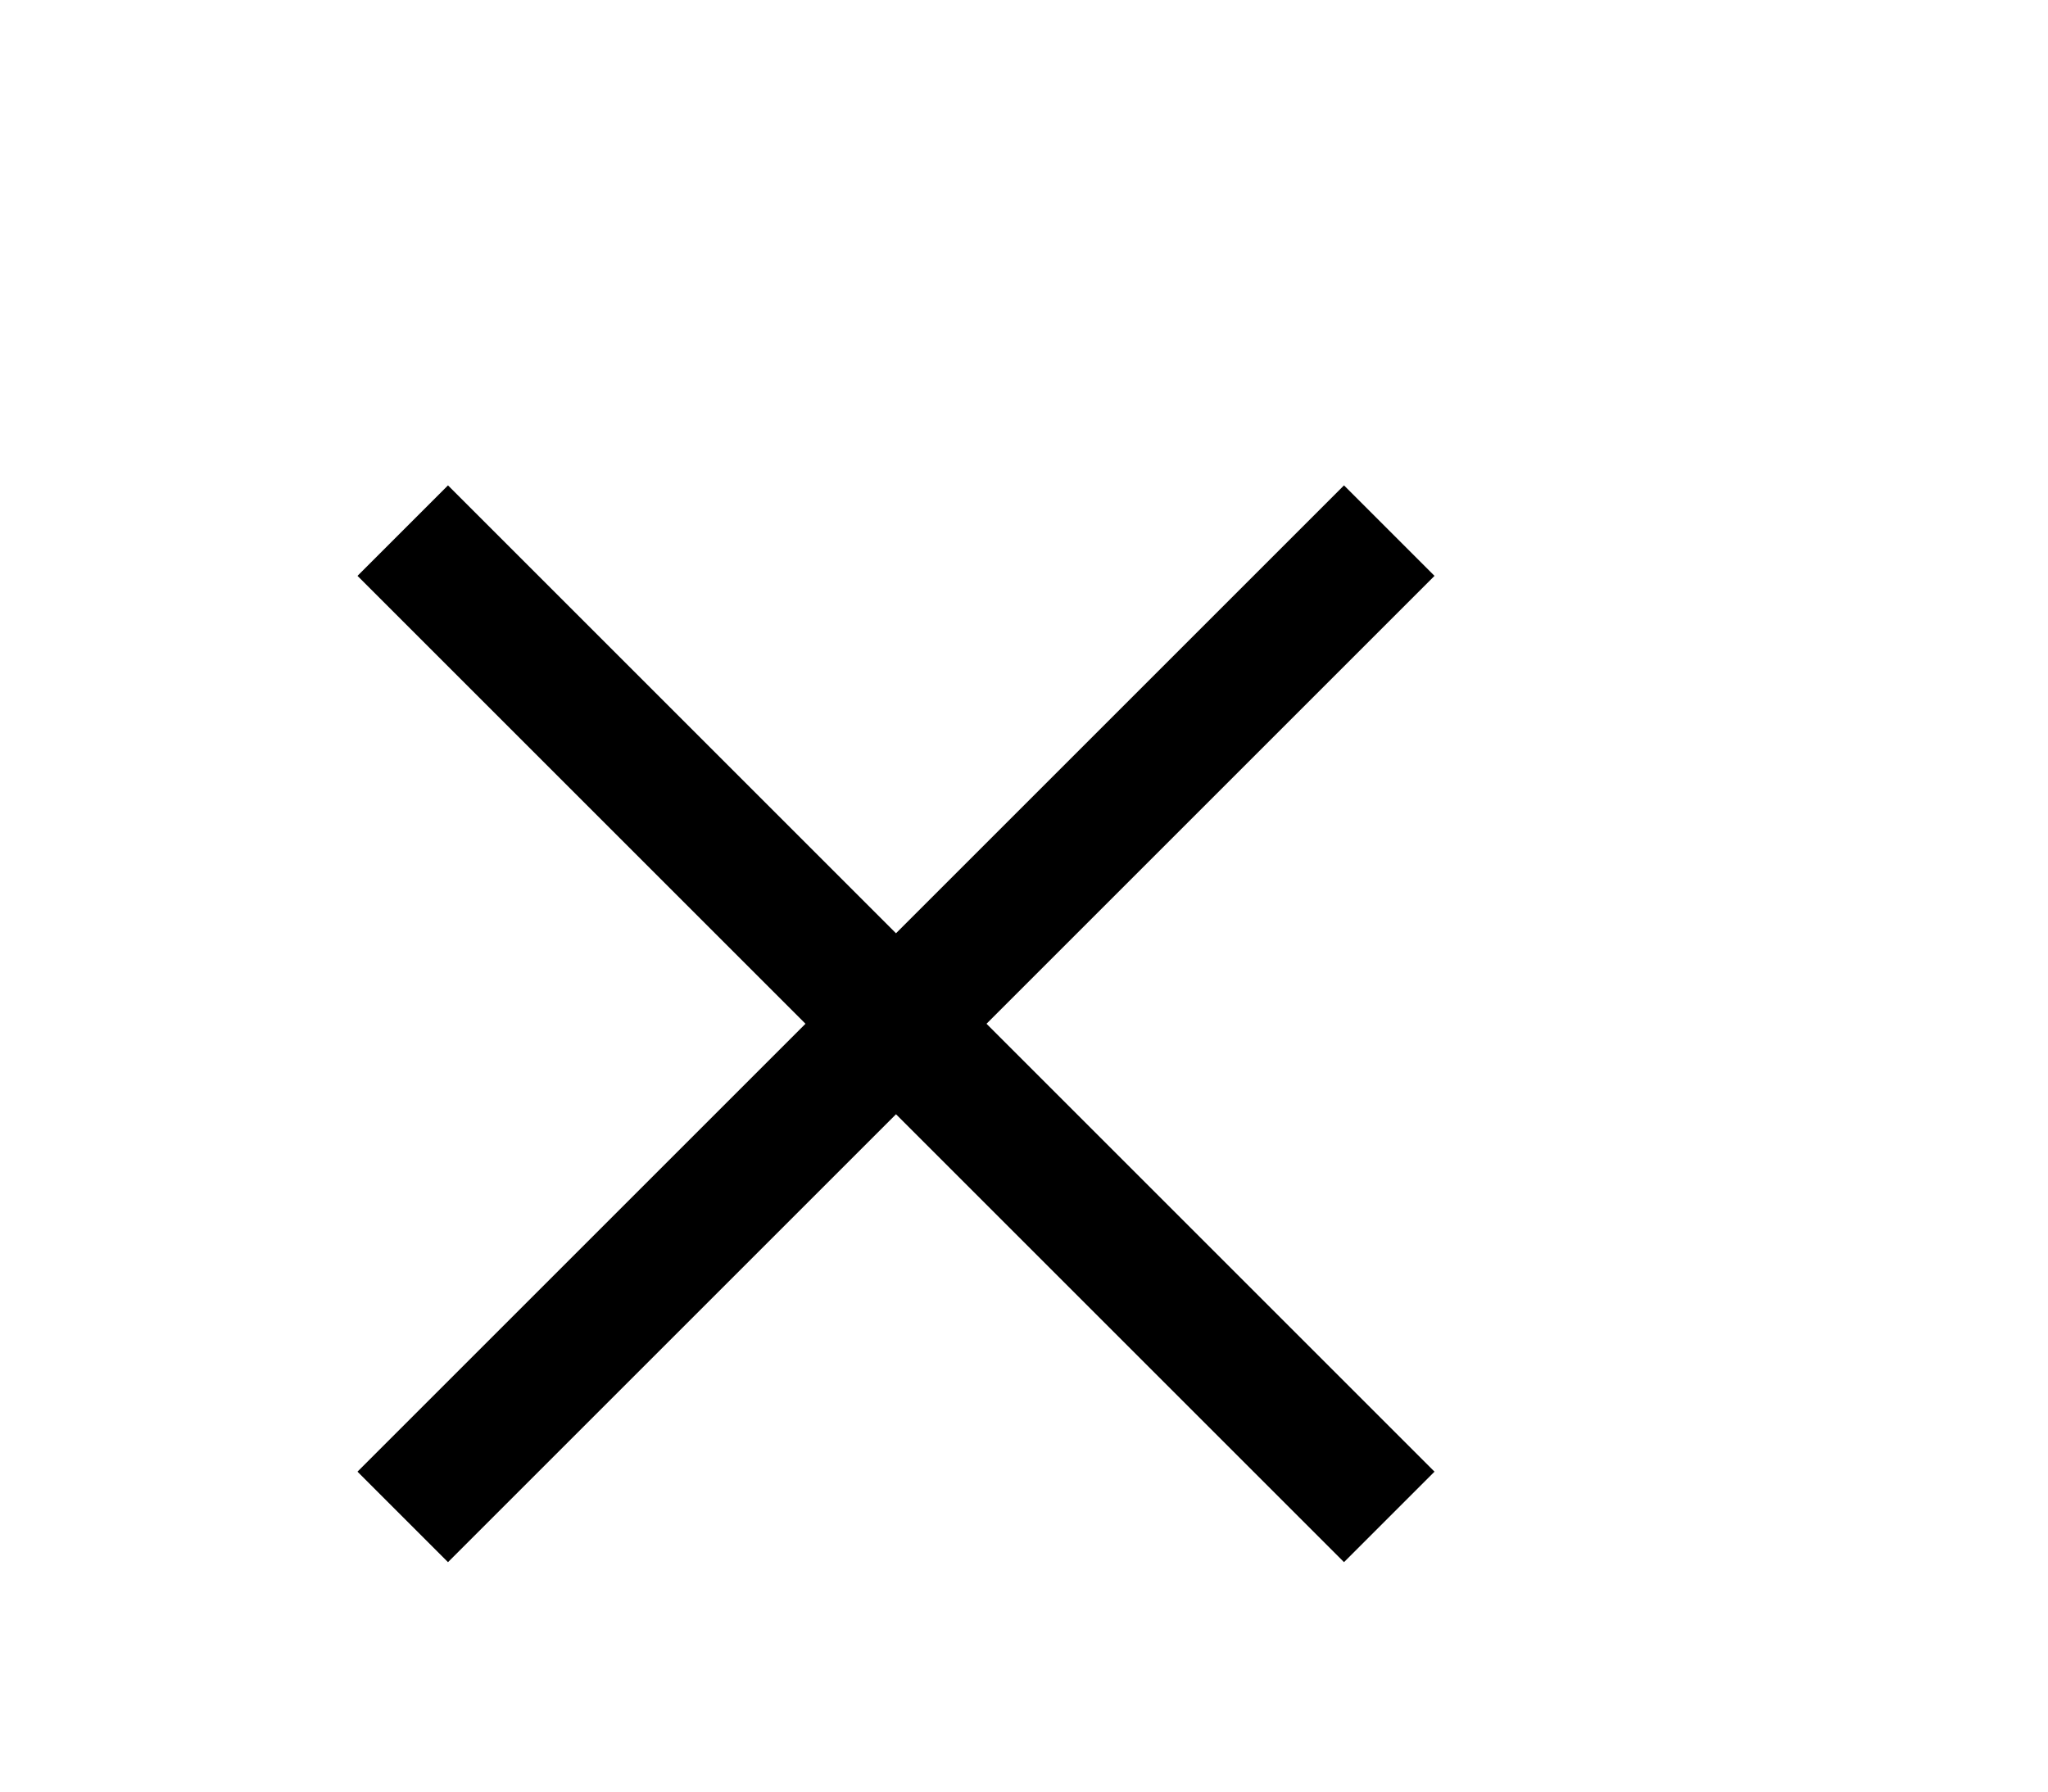 <?xml version="1.0" encoding="utf-8"?>
<!-- Copyright © 2014 Apple Inc. All rights reserved. -->
<svg version="1.1" xmlns="http://www.w3.org/2000/svg" viewBox="0 0 16 14">
    <path fill="none" stroke="black" stroke-linecap="square" d="M 3.5 4.5 L 10.5 11.5 M 3.5 11.5 L 10.5 4.5"/>
</svg>
